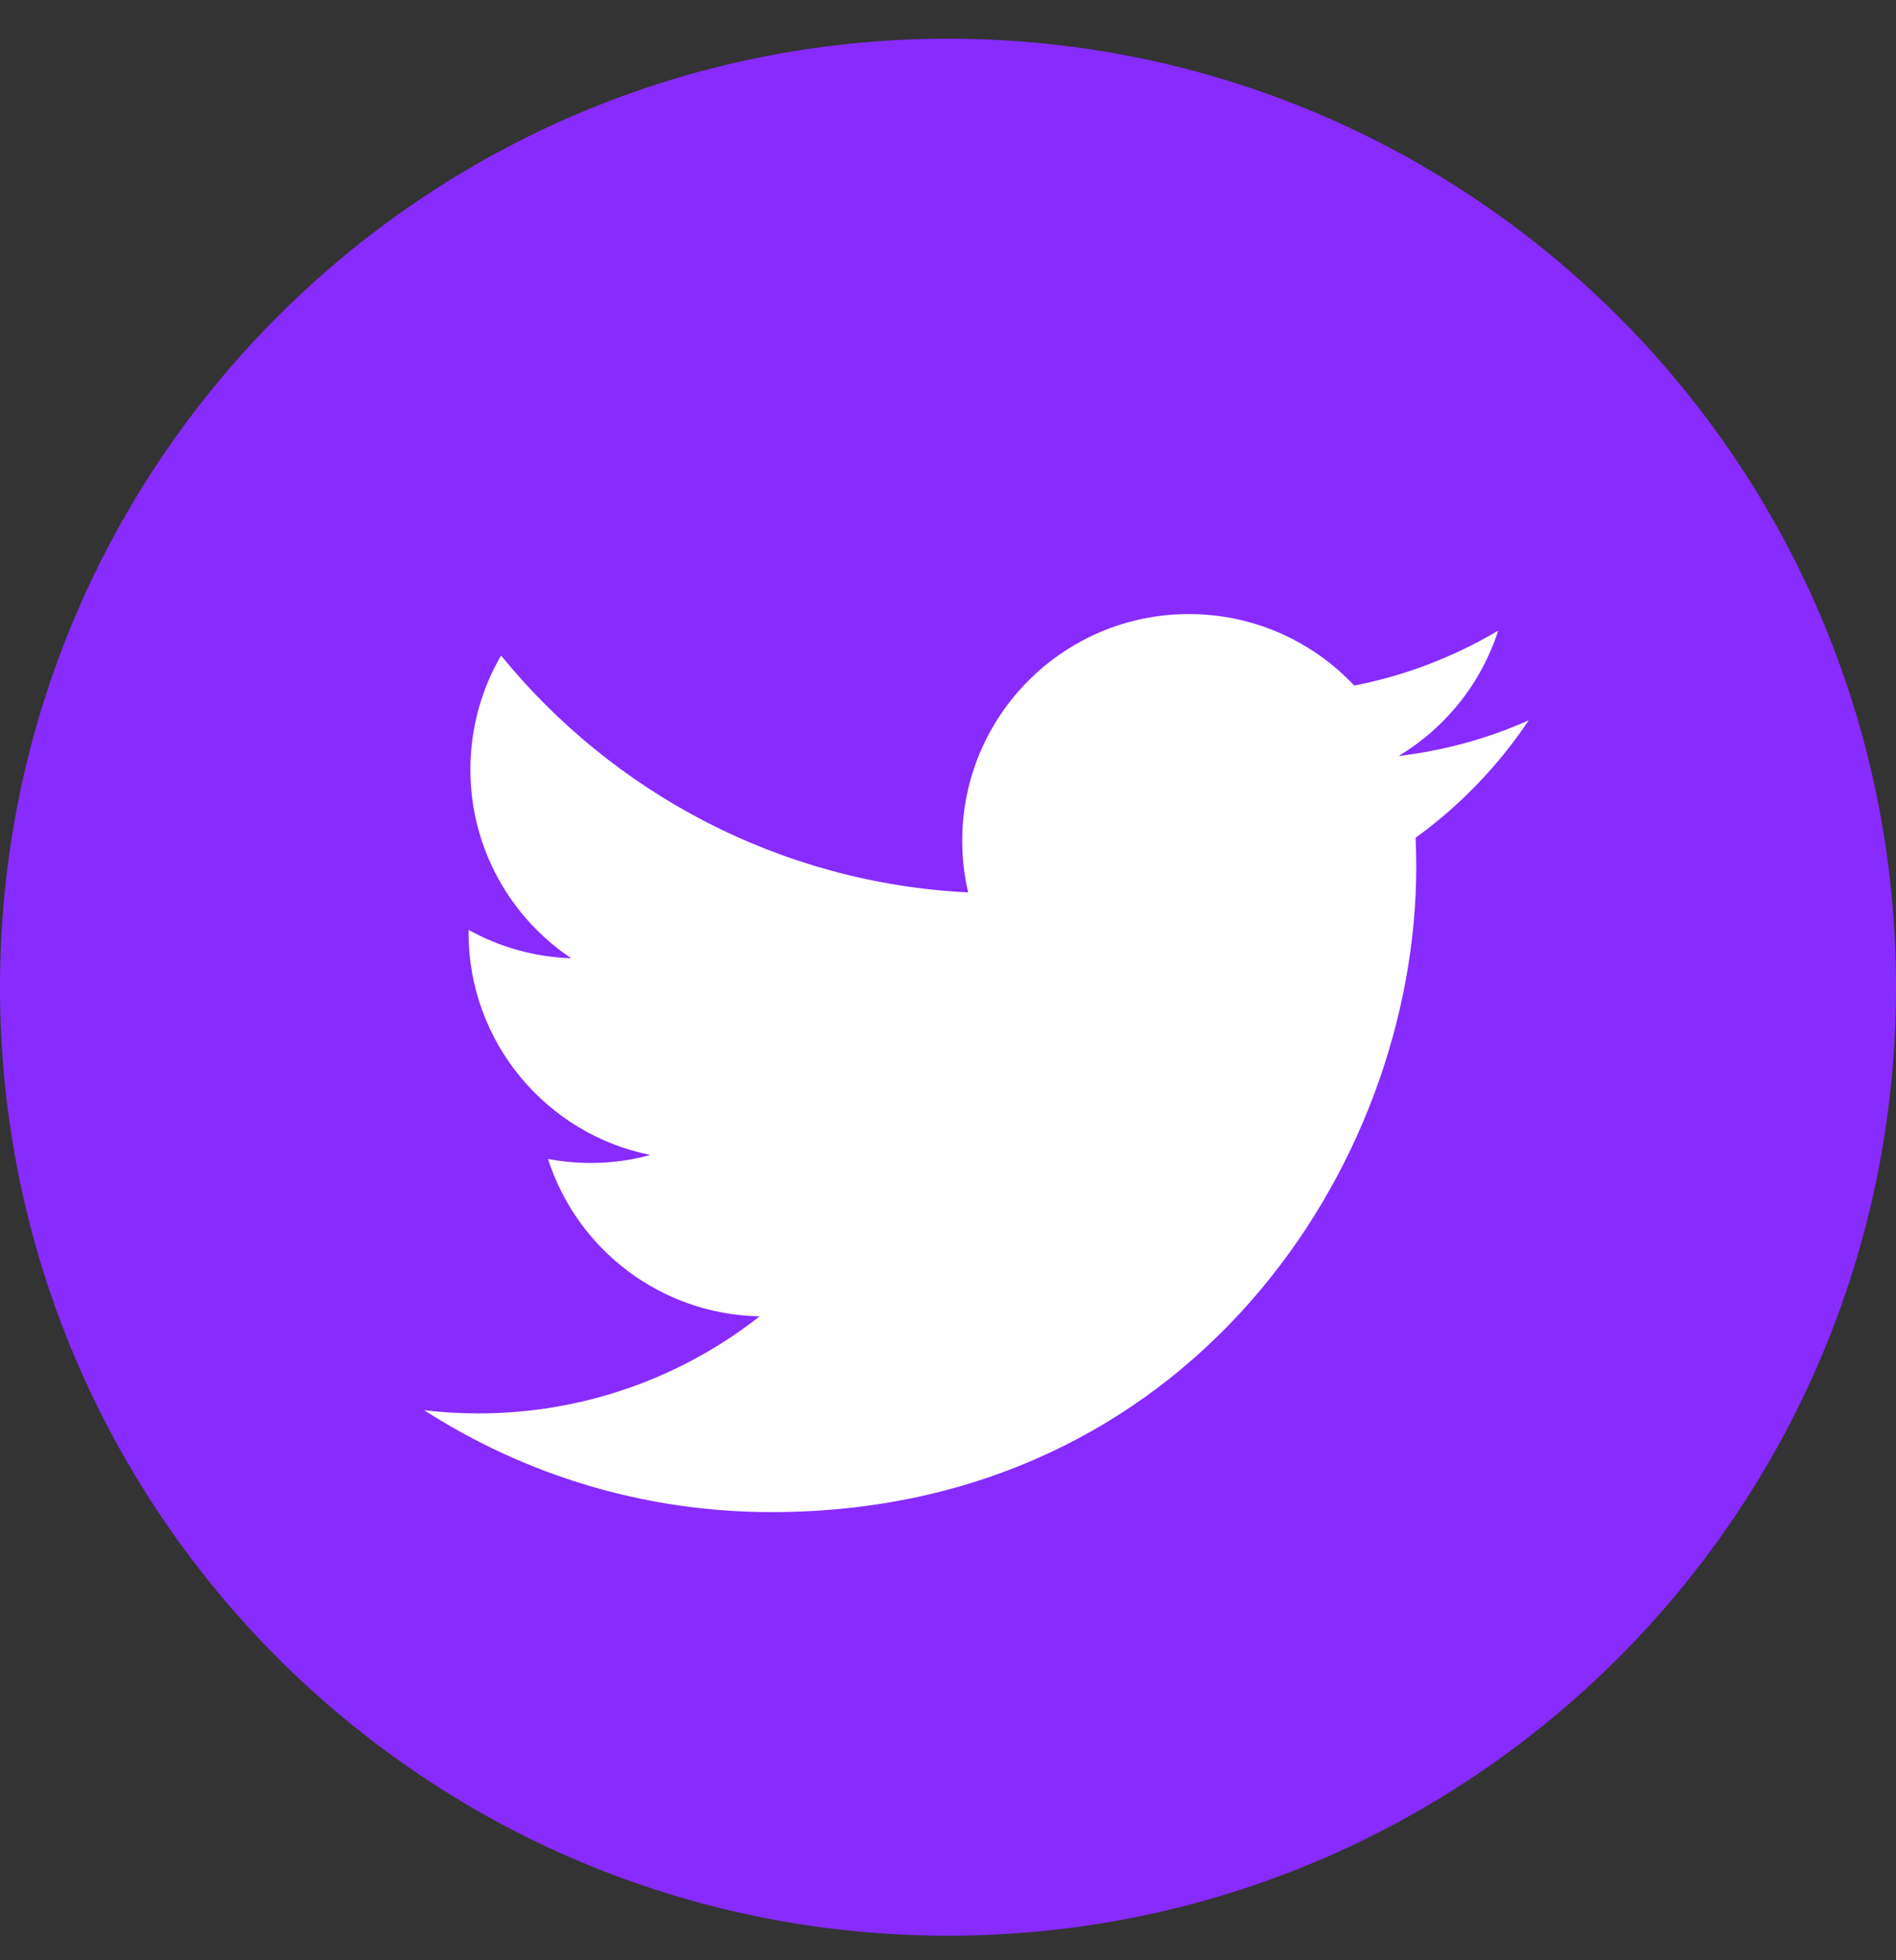 <svg width="30" height="31" viewBox="0 0 30 31" fill="none" xmlns="http://www.w3.org/2000/svg">
<rect x="0" y="0" width="30" height="31" fill="#333333" stroke="none"/>
<path d="M15 30.612C23.284 30.612 30 23.896 30 15.612C30 7.328 23.284 0.612 15 0.612C6.716 0.612 0 7.328 0 15.612C0 23.896 6.716 30.612 15 30.612Z" fill="#872BFF"/>
<path d="M24.188 11.392C23.545 11.677 22.854 11.87 22.128 11.956C22.869 11.512 23.437 10.81 23.705 9.973C23.012 10.384 22.245 10.682 21.428 10.842C20.774 10.146 19.843 9.711 18.811 9.711C16.831 9.711 15.225 11.316 15.225 13.296C15.225 13.577 15.257 13.851 15.319 14.113C12.339 13.964 9.697 12.536 7.928 10.367C7.62 10.896 7.443 11.512 7.443 12.169C7.443 13.413 8.076 14.511 9.038 15.154C8.45 15.135 7.897 14.974 7.414 14.705C7.414 14.72 7.414 14.735 7.414 14.75C7.414 16.487 8.65 17.936 10.29 18.265C9.989 18.348 9.672 18.391 9.345 18.391C9.114 18.391 8.89 18.369 8.671 18.328C9.127 19.752 10.451 20.788 12.02 20.817C10.793 21.779 9.247 22.352 7.567 22.352C7.278 22.352 6.992 22.335 6.712 22.302C8.298 23.32 10.183 23.913 12.208 23.913C18.802 23.913 22.409 18.45 22.409 13.711C22.409 13.556 22.405 13.401 22.399 13.248C23.1 12.742 23.707 12.111 24.188 11.392Z" fill="white"/>
</svg>
